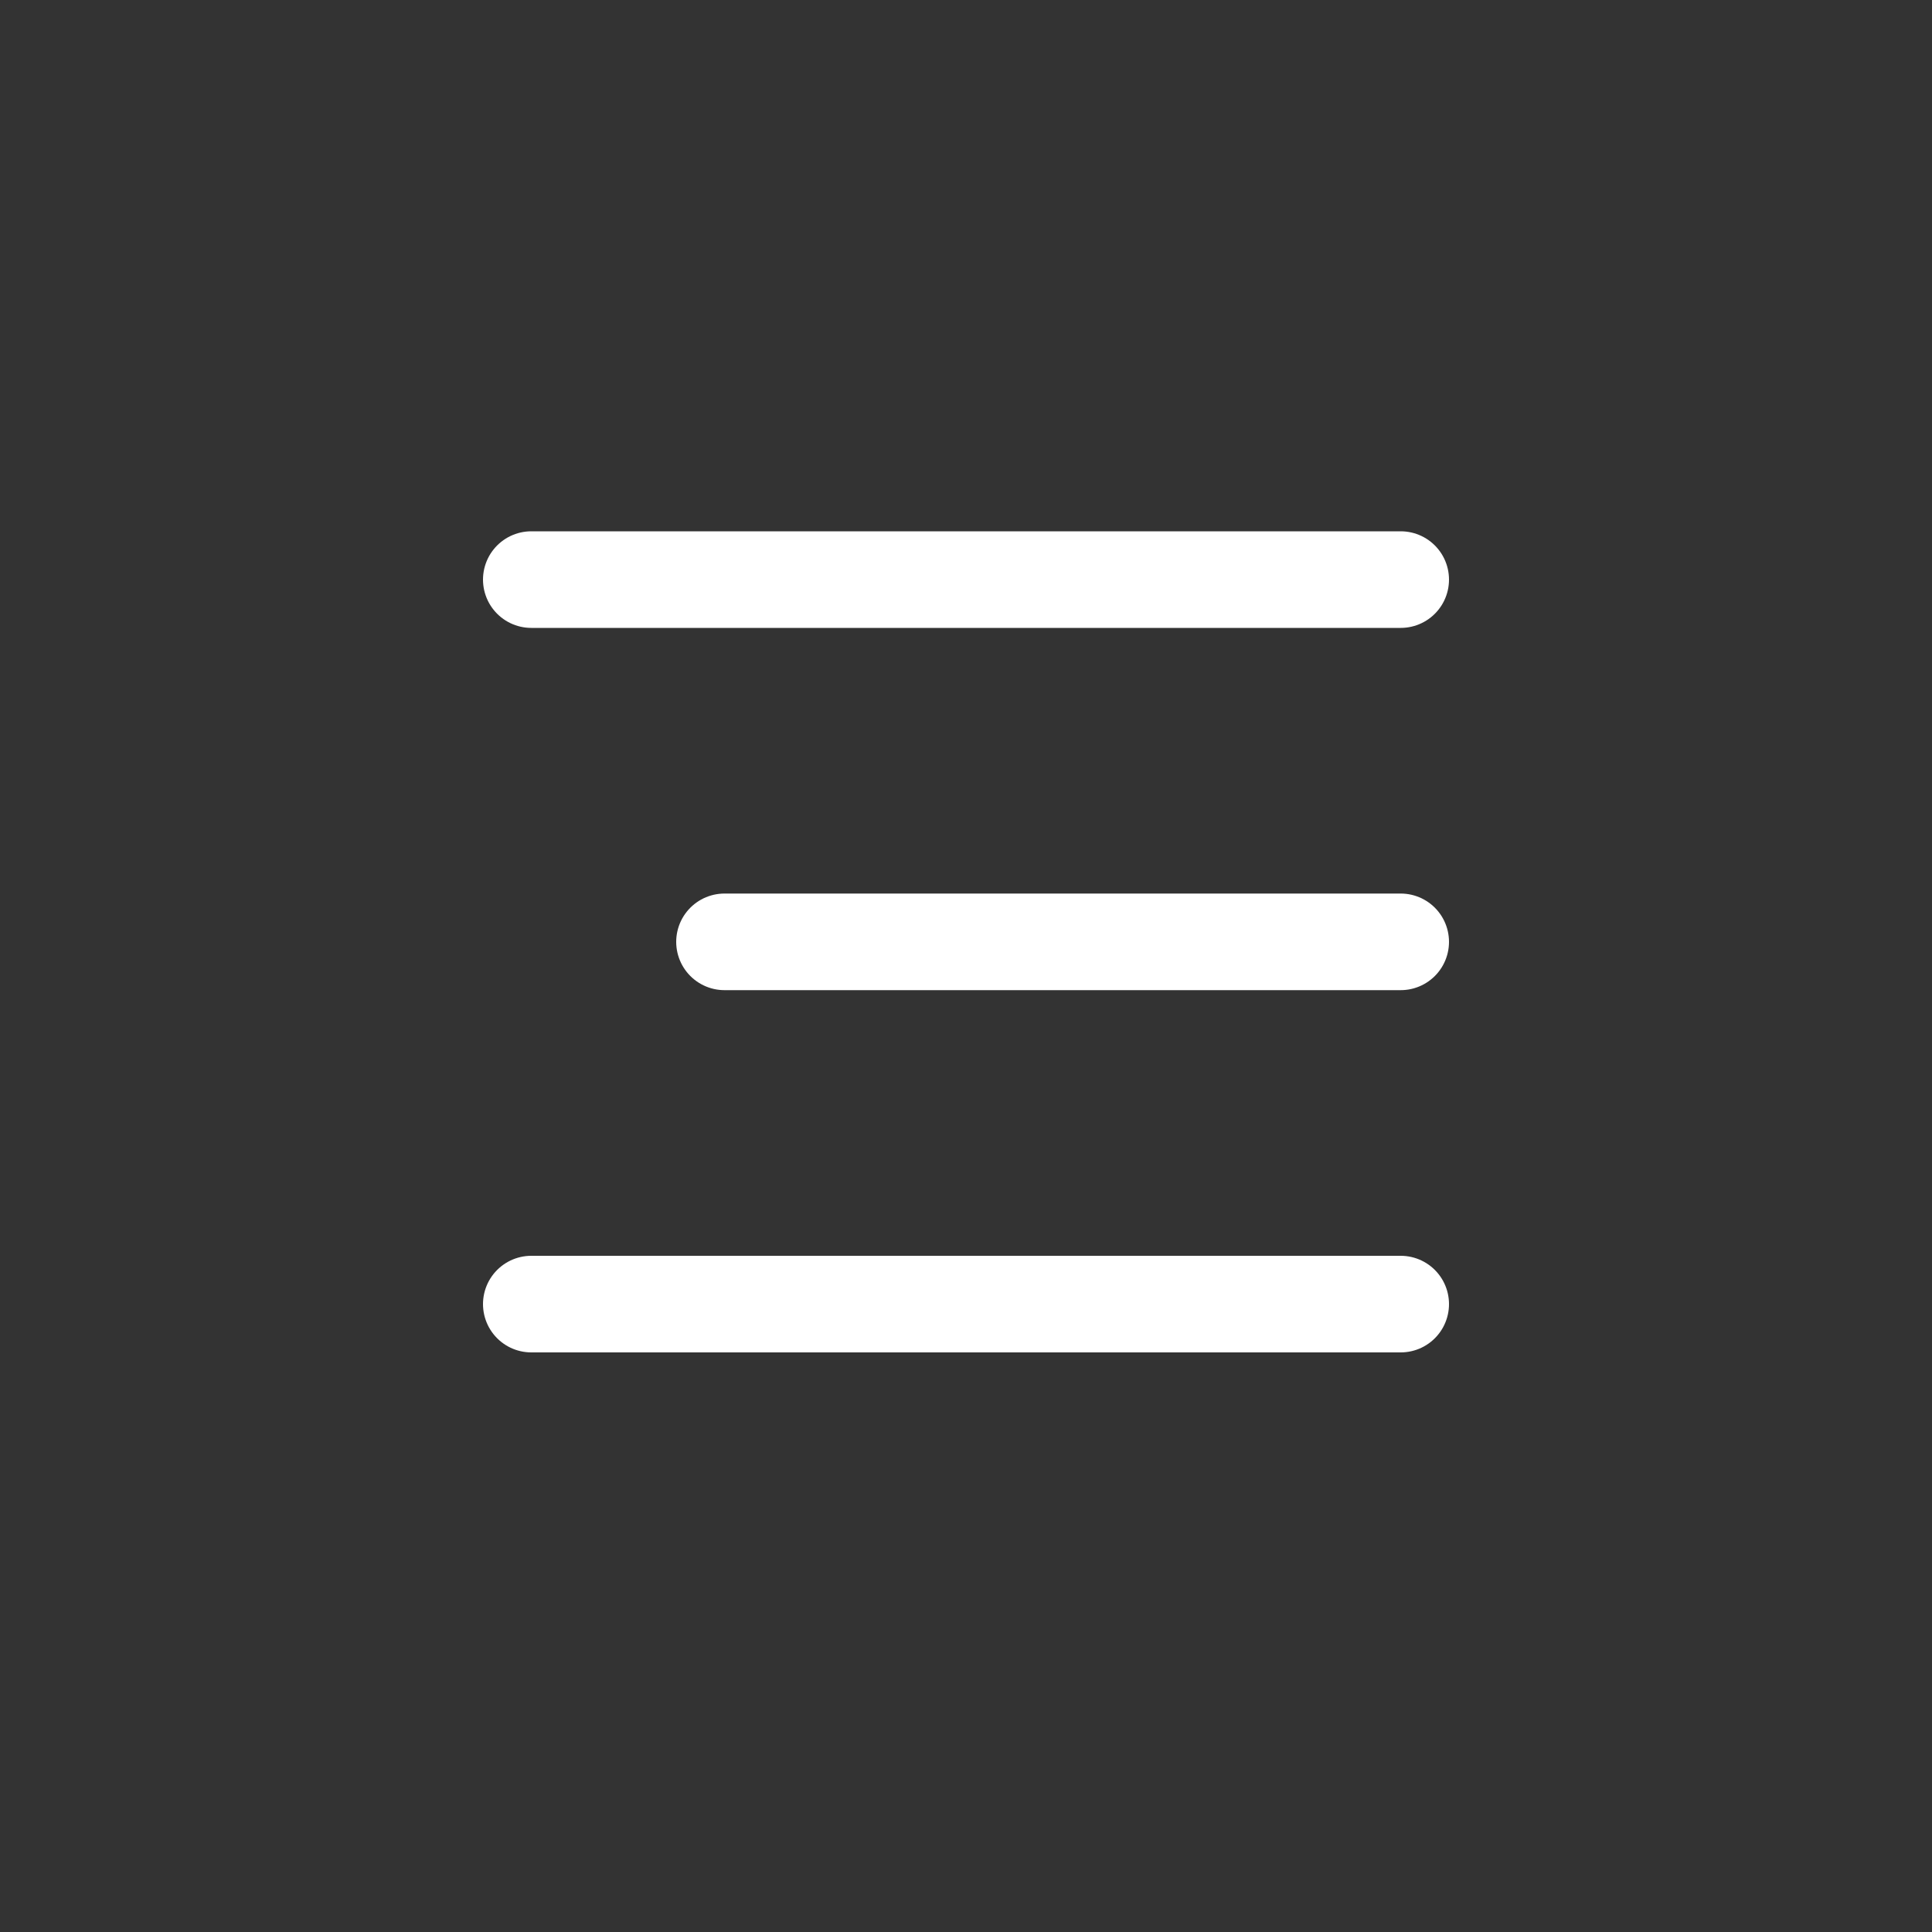 <svg width="40" height="40" viewBox="0 0 40 40" fill="none" xmlns="http://www.w3.org/2000/svg">
<rect x="0" y="0" width="40" height="40" fill="#333333" stroke="none"/>
<path d="M11 12H29" stroke="white" stroke-width="2" stroke-linecap="round"/>
<path d="M15 19.5L29 19.5" stroke="white" stroke-width="2" stroke-linecap="round"/>
<path d="M11 27L29 27" stroke="white" stroke-width="2" stroke-linecap="round"/>
</svg>
